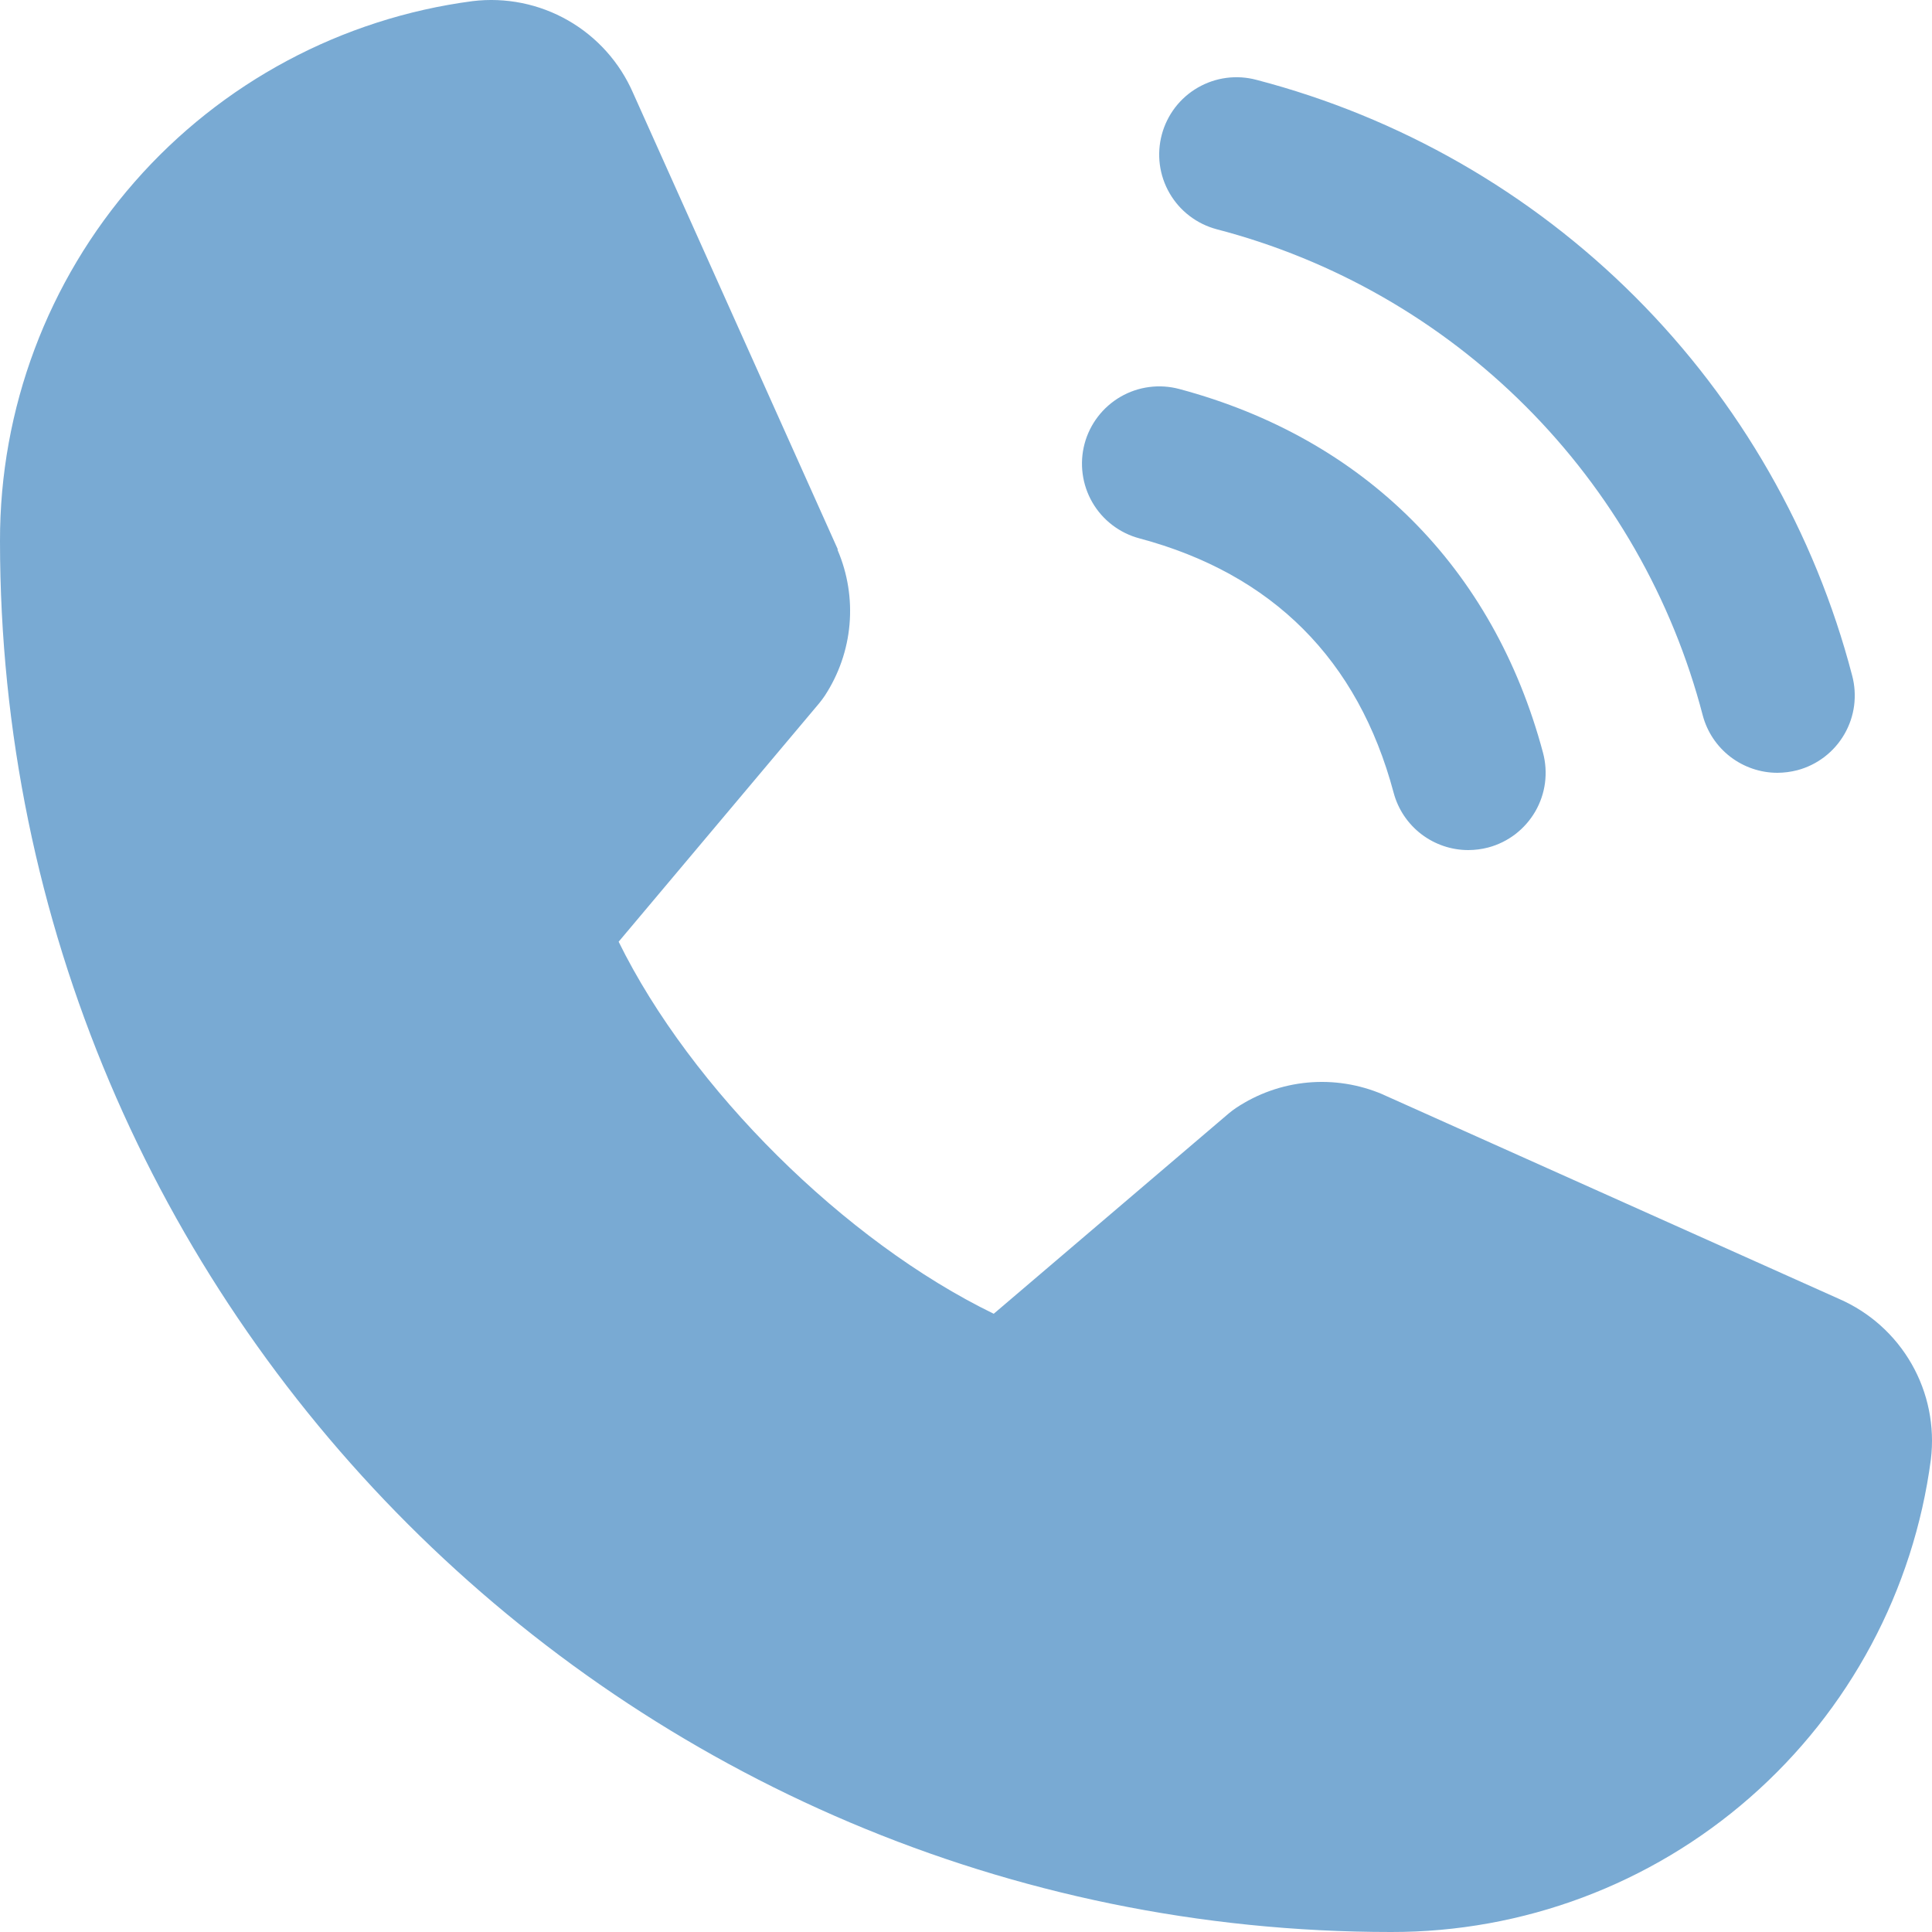 <svg width="48" height="48" viewBox="0 0 48 48" fill="none" xmlns="http://www.w3.org/2000/svg">
<path d="M28.865 3.343C28.93 3.099 29.043 2.871 29.196 2.67C29.35 2.47 29.541 2.302 29.76 2.176C29.978 2.05 30.219 1.968 30.469 1.935C30.719 1.902 30.973 1.919 31.217 1.984C34.776 2.913 38.024 4.774 40.625 7.375C43.226 9.976 45.087 13.223 46.016 16.783C46.081 17.026 46.097 17.281 46.065 17.531C46.032 17.781 45.95 18.022 45.824 18.24C45.697 18.459 45.53 18.65 45.329 18.804C45.129 18.957 44.901 19.07 44.657 19.135C44.495 19.177 44.328 19.199 44.16 19.2C43.738 19.2 43.327 19.06 42.991 18.803C42.656 18.546 42.414 18.185 42.305 17.776C41.548 14.87 40.03 12.219 37.906 10.095C35.783 7.971 33.132 6.452 30.226 5.695C29.982 5.63 29.753 5.517 29.553 5.364C29.352 5.211 29.184 5.019 29.058 4.801C28.931 4.582 28.849 4.341 28.816 4.091C28.783 3.841 28.8 3.587 28.865 3.343ZM28.306 13.375C31.615 14.258 33.742 16.387 34.625 19.697C34.734 20.105 34.976 20.466 35.311 20.723C35.647 20.98 36.057 21.12 36.48 21.12C36.648 21.119 36.815 21.098 36.977 21.055C37.221 20.99 37.449 20.877 37.649 20.724C37.849 20.57 38.017 20.379 38.144 20.16C38.27 19.942 38.352 19.701 38.385 19.451C38.417 19.201 38.401 18.947 38.336 18.703C37.107 14.104 33.895 10.893 29.297 9.664C29.053 9.599 28.799 9.583 28.549 9.616C28.299 9.649 28.058 9.731 27.84 9.857C27.622 9.984 27.43 10.152 27.277 10.352C27.124 10.552 27.011 10.78 26.946 11.024C26.881 11.268 26.865 11.522 26.898 11.772C26.931 12.022 27.013 12.263 27.139 12.481C27.265 12.699 27.433 12.891 27.634 13.044C27.834 13.197 28.062 13.31 28.306 13.375ZM45.689 32.27L34.383 27.204L34.352 27.189C33.764 26.938 33.124 26.838 32.489 26.896C31.853 26.955 31.242 27.171 30.711 27.525C30.648 27.567 30.588 27.612 30.531 27.66L24.689 32.64C20.988 30.842 17.167 27.05 15.37 23.397L20.357 17.467C20.405 17.407 20.451 17.347 20.494 17.282C20.84 16.752 21.051 16.145 21.106 15.515C21.161 14.884 21.06 14.25 20.811 13.668V13.639L15.73 2.313C15.4 1.553 14.834 0.92 14.115 0.508C13.396 0.096 12.563 -0.072 11.741 0.028C8.489 0.456 5.504 2.053 3.343 4.521C1.182 6.989 -0.006 10.159 2.17169e-05 13.44C2.17169e-05 32.496 15.504 48 34.56 48C37.84 48.006 41.011 46.818 43.478 44.657C45.947 42.496 47.544 39.511 47.972 36.259C48.072 35.437 47.904 34.604 47.493 33.886C47.082 33.167 46.449 32.6 45.689 32.27Z" fill="#79AAD3"/>
</svg>
